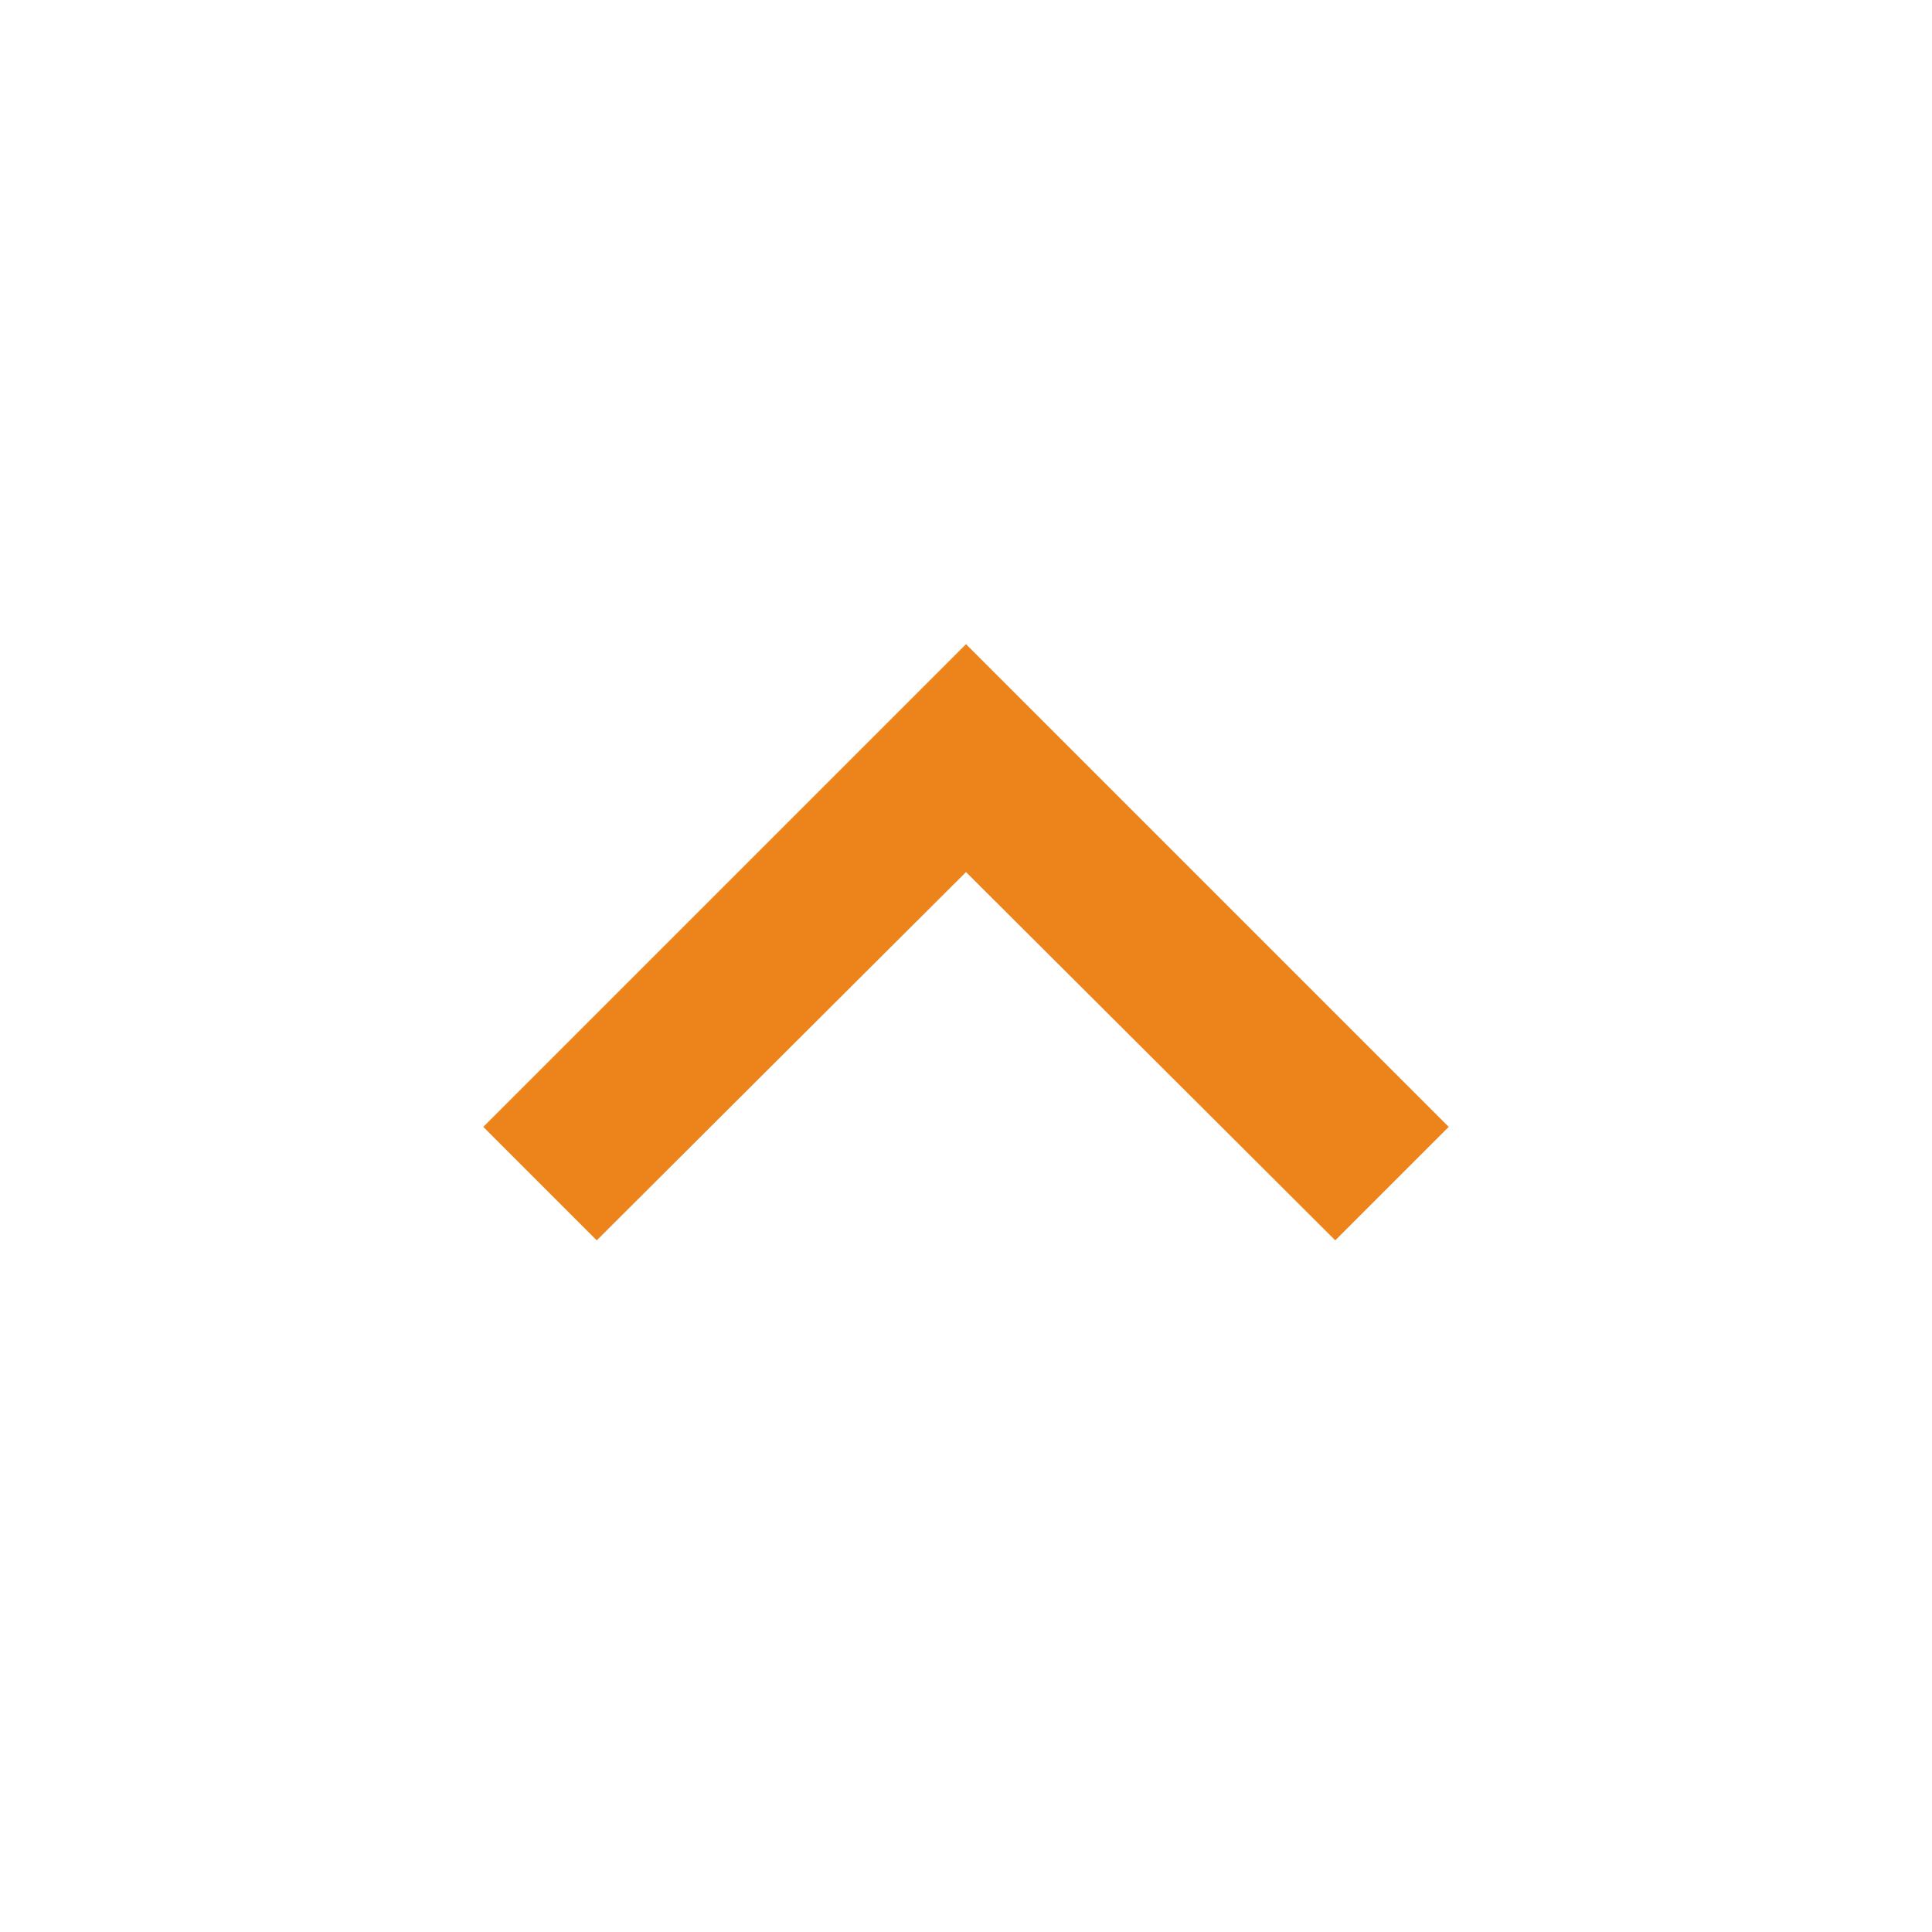 <svg id="ic-gotop" xmlns="http://www.w3.org/2000/svg" width="32" height="32" viewBox="0 0 32 32">
  <path id="Path_74" data-name="Path 74" d="M32,0H0V32H32Z" fill="none" opacity="0.87"/>
  <path id="Path_75" data-name="Path 75" d="M20.111,18.464l-6.116-6.1-6.116,6.1L6,16.585,13.995,8.59l7.995,7.995Z" transform="translate(2.005 2.08)" fill="#ed831b"/>
</svg>
